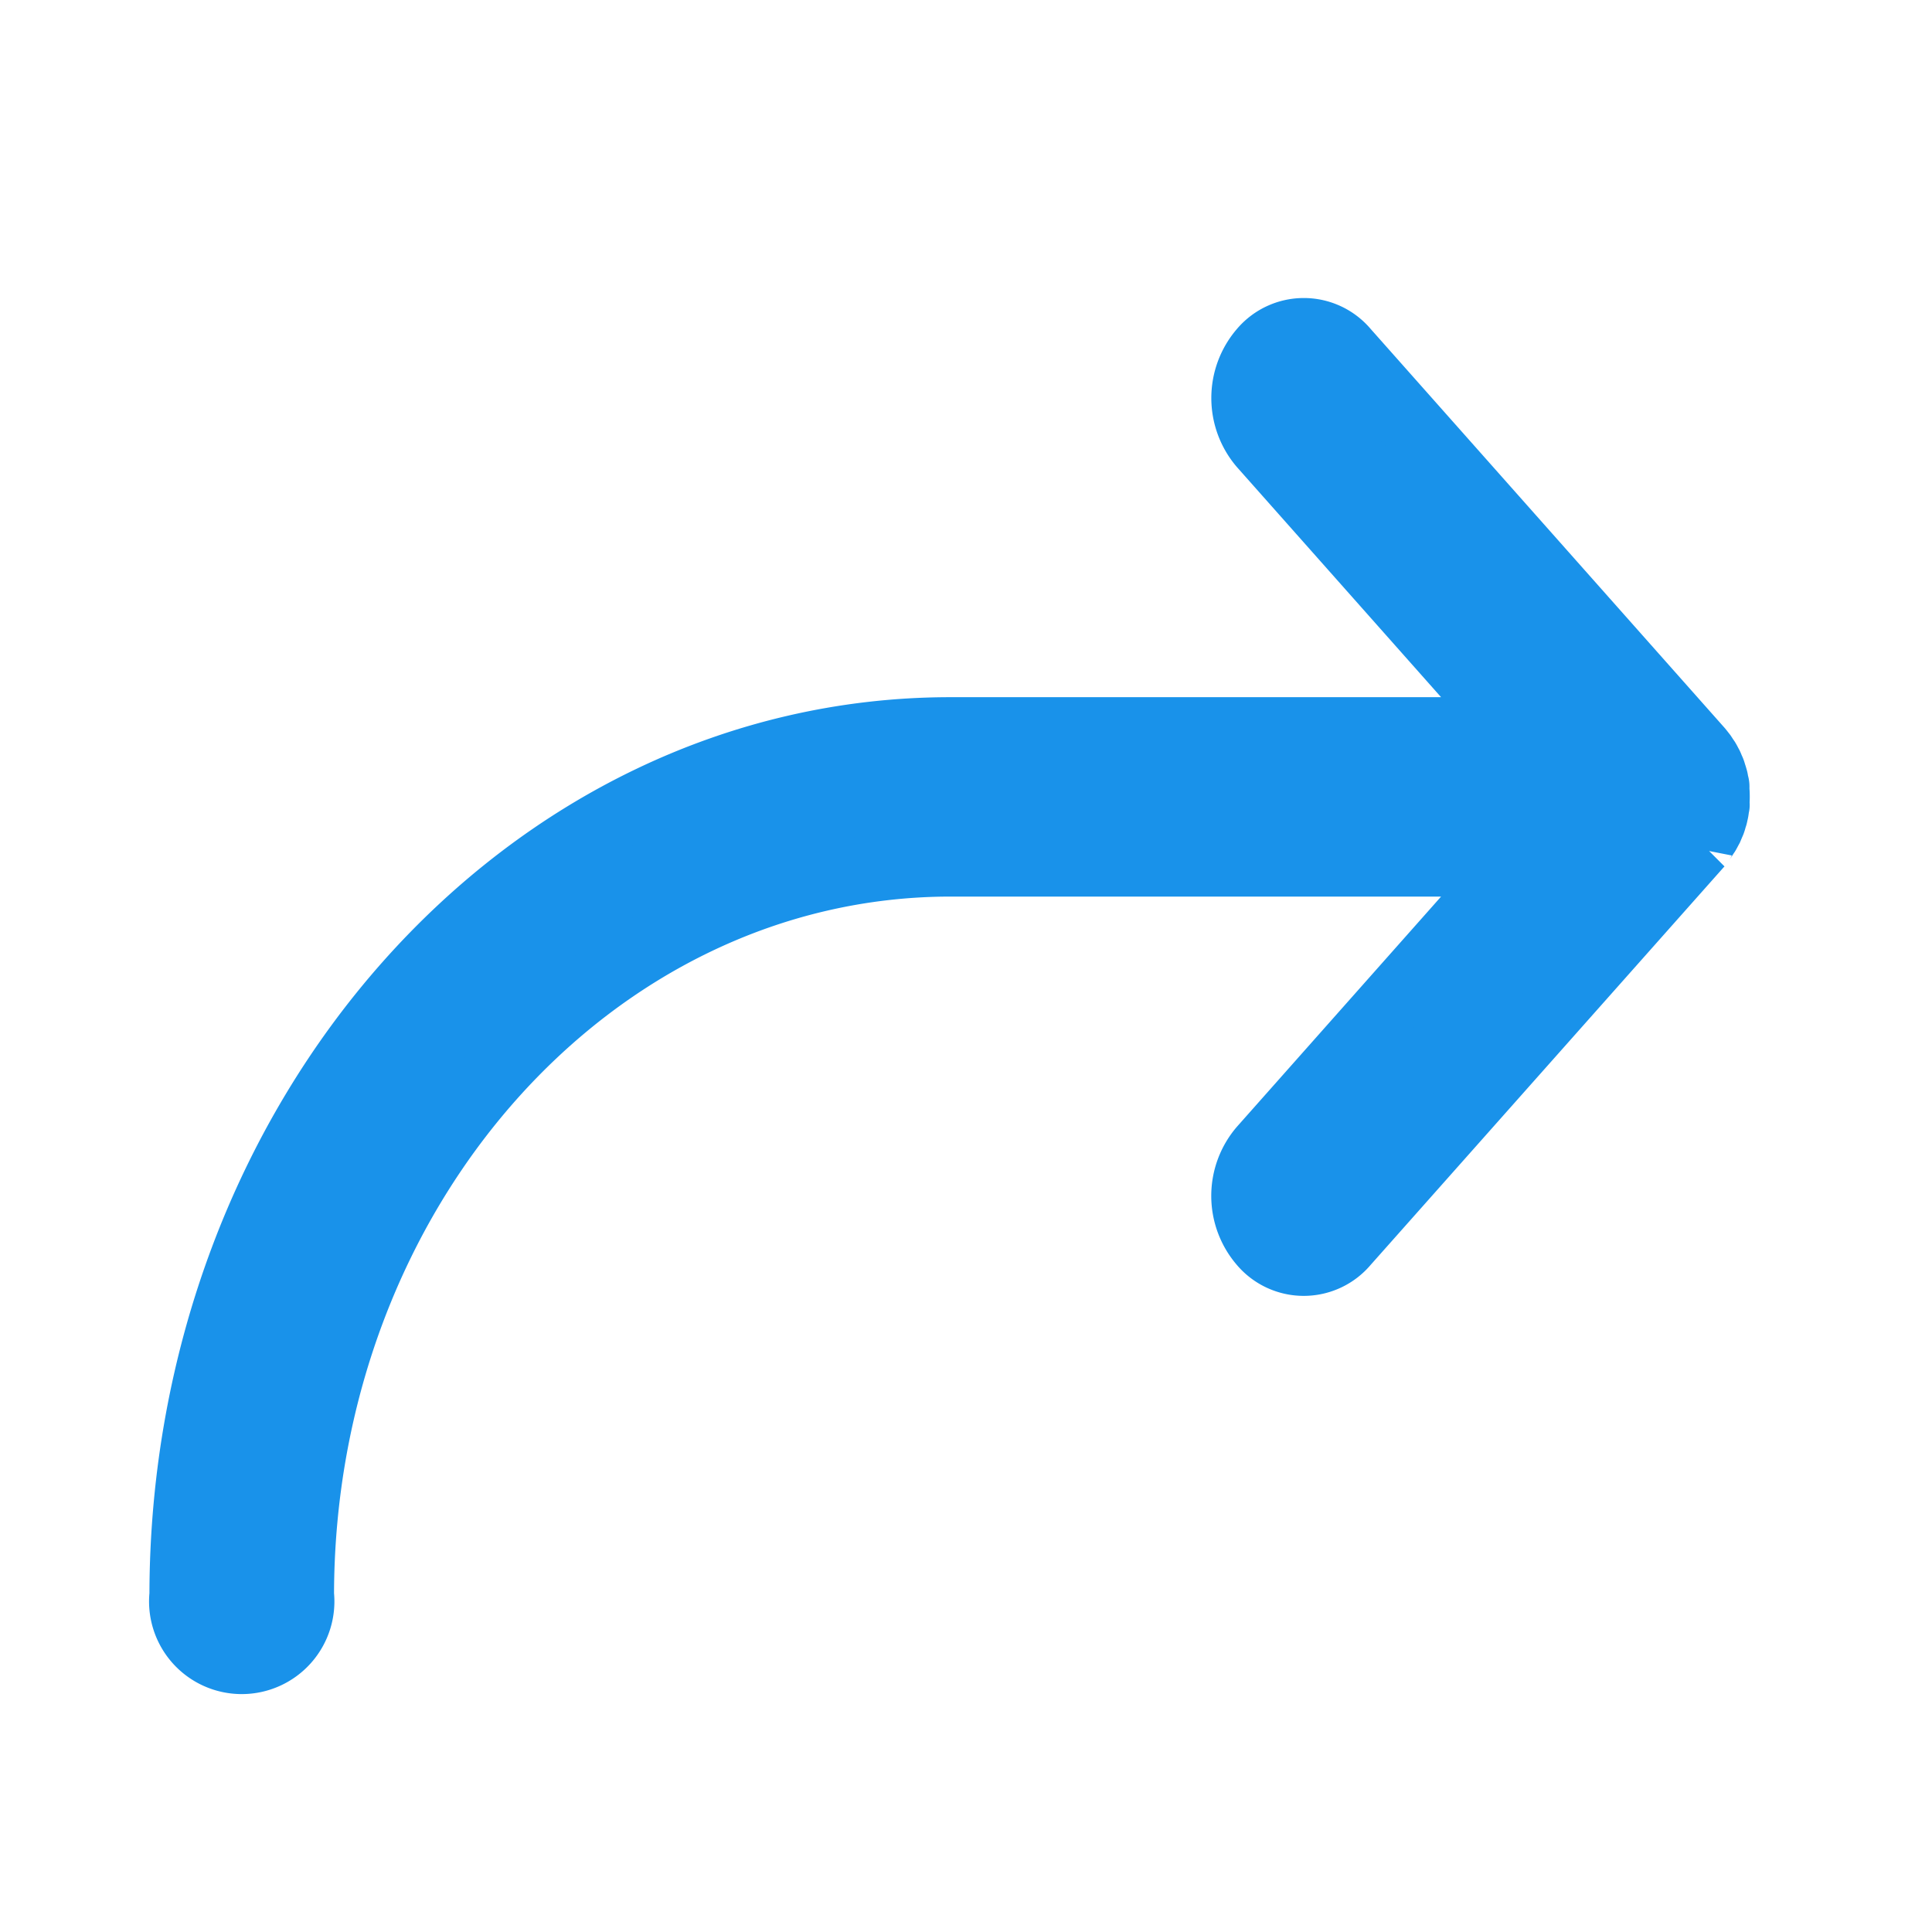 <svg xmlns="http://www.w3.org/2000/svg" width="29" height="29" viewBox="0 0 29 29">
  <g id="icon-return-rich" transform="translate(-4104 -3397)">
    <g id="Group_158650" data-name="Group 158650" transform="translate(48)">
      <rect id="Rectangle_141442" data-name="Rectangle 141442" width="29" height="29" transform="translate(4056 3397)" fill="none"/>
    </g>
    <path id="icon-return-lg" d="M46.825,55.618c.011-.014.019-.028.028-.043l.024-.035c.009-.015.018-.032.026-.048l.019-.035.021-.05c.007-.017.012-.026.017-.039s.011-.032.015-.048.009-.03.014-.045.007-.032.011-.048.007-.031.009-.046a.205.205,0,0,1,.008-.057c.008-.019,0-.026,0-.04a1.128,1.128,0,0,0,0-.2v-.04a.146.146,0,0,0-.008-.057A.145.145,0,0,1,47,54.744c0-.015-.007-.033-.011-.048s-.009-.03-.014-.045-.009-.032-.015-.048-.011-.026-.017-.039-.013-.033-.021-.05l-.019-.035c-.008-.017-.017-.033-.026-.048l-.024-.035c-.009-.014-.018-.028-.028-.043l-.04-.051-.018-.022-5.313-5.988a.817.817,0,0,0-1.253,0,1.09,1.09,0,0,0,0,1.417L44,53.991h-8.49C29.158,54,24.008,59.8,24,66.965a.891.891,0,1,0,1.771,0c.006-6.061,4.369-10.971,9.741-10.981H44l-3.8,4.284a1.09,1.09,0,0,0,0,1.417.817.817,0,0,0,1.253,0L46.767,55.7l.022-.022A.23.23,0,0,1,46.825,55.618Z" transform="translate(4082.743 3353.974)" fill="#1992ea" stroke="#1992ea" stroke-width="1"/>
  </g>
</svg>
